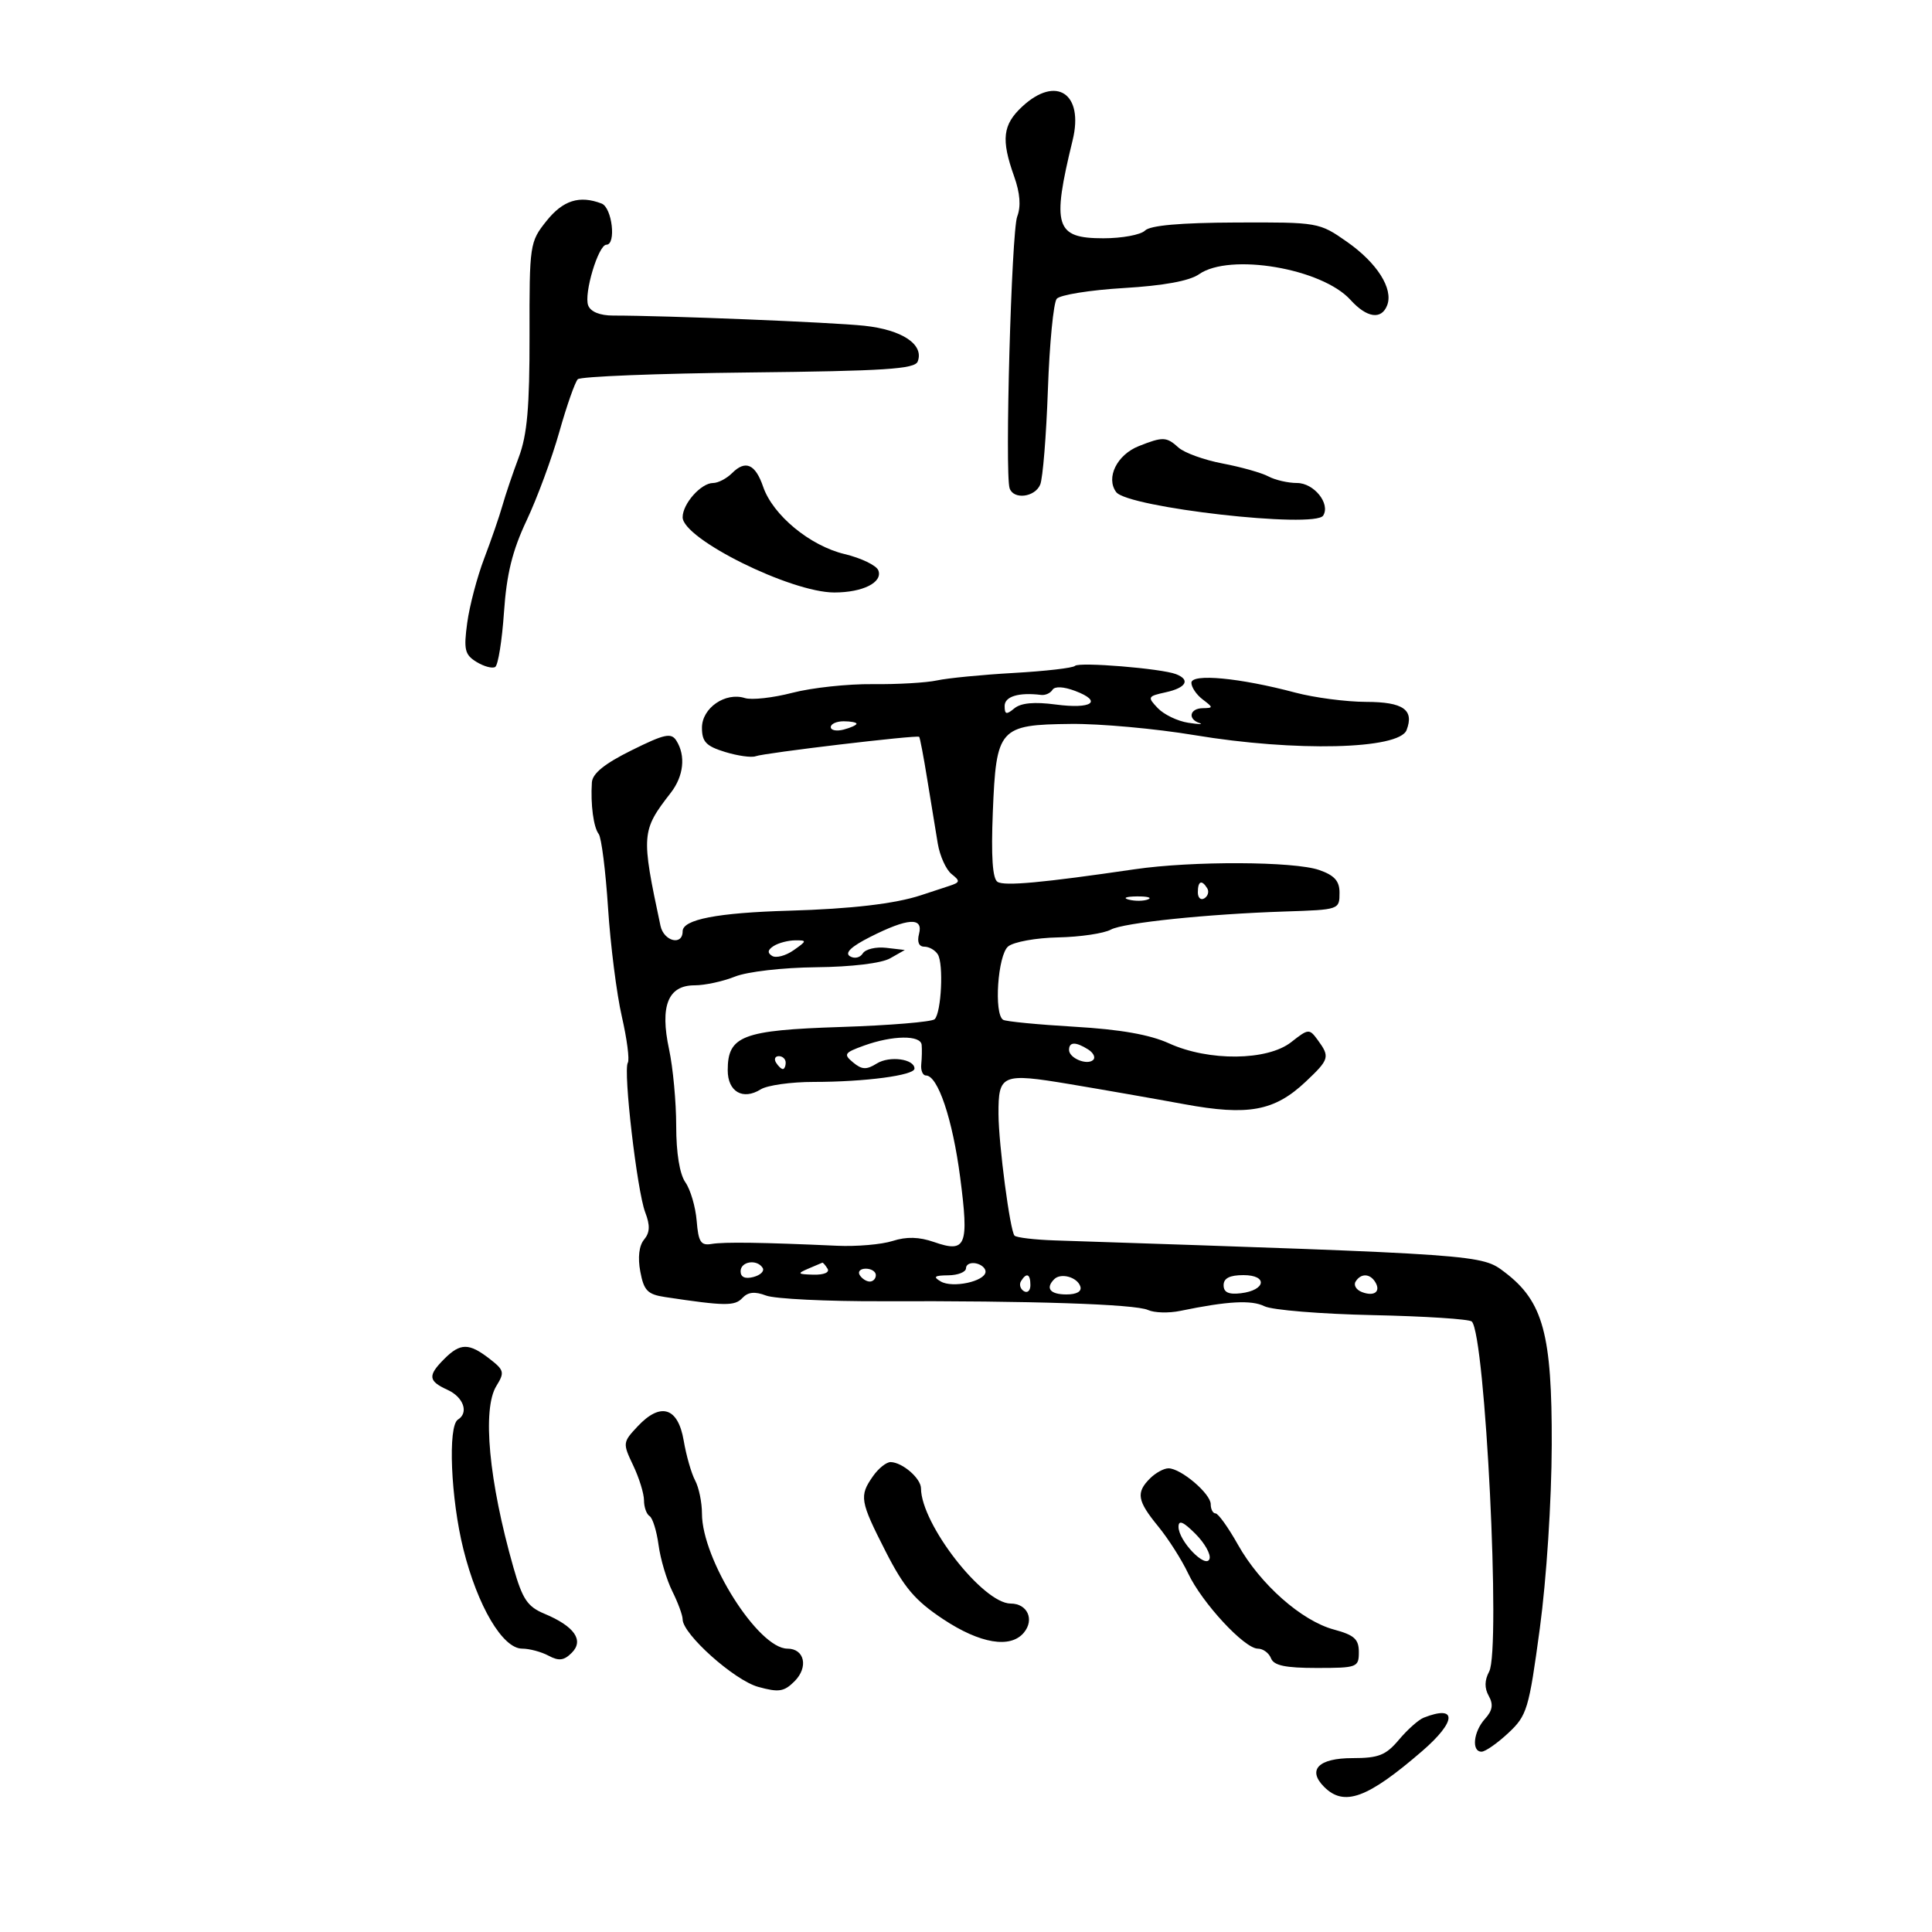 <svg xmlns="http://www.w3.org/2000/svg" width="300" height="300" viewBox="0 0 300 300" version="1.1">
	<path d="M 158.740 16.540 C 155.694 19.365, 155.427 21.646, 157.470 27.379 C 158.399 29.983, 158.556 32.037, 157.950 33.631 C 157.059 35.975, 156.011 73.532, 156.773 75.819 C 157.374 77.622, 160.691 77.225, 161.523 75.250 C 161.928 74.287, 162.465 67.650, 162.717 60.500 C 162.968 53.350, 163.585 47.004, 164.088 46.397 C 164.590 45.790, 169.259 45.040, 174.464 44.729 C 180.694 44.358, 184.699 43.624, 186.186 42.582 C 190.953 39.243, 205.274 41.669, 209.702 46.565 C 212.239 49.370, 214.516 49.704, 215.400 47.400 C 216.383 44.838, 213.839 40.824, 209.152 37.543 C 204.840 34.526, 204.695 34.500, 191.900 34.551 C 183.269 34.586, 178.600 35, 177.799 35.801 C 177.139 36.461, 174.231 37, 171.335 37 C 163.866 37, 163.290 35.162, 166.559 21.768 C 168.327 14.529, 164.017 11.647, 158.740 16.540 M 84.851 34.320 C 82.258 37.569, 82.202 37.948, 82.225 52.070 C 82.242 63.228, 81.864 67.520, 80.555 71 C 79.625 73.475, 78.483 76.850, 78.018 78.500 C 77.553 80.150, 76.278 83.847, 75.185 86.717 C 74.091 89.586, 72.905 94.086, 72.549 96.717 C 71.984 100.883, 72.170 101.665, 73.991 102.784 C 75.141 103.490, 76.448 103.841, 76.896 103.564 C 77.344 103.288, 77.956 99.472, 78.257 95.086 C 78.666 89.120, 79.553 85.521, 81.777 80.805 C 83.413 77.337, 85.694 71.160, 86.847 67.079 C 88 62.997, 89.293 59.311, 89.721 58.887 C 90.150 58.464, 102.077 57.992, 116.228 57.838 C 137.381 57.609, 142.052 57.306, 142.502 56.135 C 143.516 53.492, 140.088 51.204, 134.176 50.579 C 129.061 50.039, 103.431 49, 95.213 49 C 93.155 49, 91.713 48.415, 91.333 47.426 C 90.633 45.602, 92.913 38, 94.160 38 C 95.720 38, 95.051 32.233, 93.418 31.607 C 89.982 30.289, 87.420 31.100, 84.851 34.320 M 176.836 69.269 C 173.440 70.616, 171.680 74.185, 173.317 76.407 C 175.090 78.814, 204.193 82.115, 205.467 80.054 C 206.610 78.204, 204.031 75, 201.399 75 C 200.007 75, 198.010 74.541, 196.961 73.979 C 195.912 73.418, 192.710 72.514, 189.846 71.971 C 186.982 71.428, 183.897 70.312, 182.991 69.492 C 181.129 67.807, 180.574 67.787, 176.836 69.269 M 113.688 73.455 C 112.838 74.305, 111.505 75, 110.726 75 C 108.862 75, 106 78.219, 106 80.316 C 106 83.669, 122.790 92, 129.546 92 C 133.977 92, 137.103 90.431, 136.387 88.566 C 136.091 87.795, 133.728 86.654, 131.136 86.033 C 125.760 84.743, 120.009 79.987, 118.500 75.582 C 117.294 72.061, 115.760 71.383, 113.688 73.455 M 166.922 103.398 C 166.604 103.723, 162.329 104.217, 157.422 104.494 C 152.515 104.772, 147.150 105.294, 145.500 105.655 C 143.850 106.016, 139.350 106.276, 135.500 106.233 C 131.650 106.190, 126.041 106.795, 123.035 107.577 C 120.029 108.359, 116.713 108.726, 115.666 108.394 C 112.628 107.430, 109 109.937, 109 113.001 C 109 115.186, 109.644 115.862, 112.590 116.766 C 114.565 117.372, 116.702 117.669, 117.340 117.426 C 118.688 116.912, 142.389 114.097, 142.727 114.411 C 142.852 114.526, 143.420 117.519, 143.990 121.061 C 144.560 124.602, 145.292 129.075, 145.619 131 C 145.945 132.925, 146.908 135.050, 147.759 135.722 C 149.133 136.807, 149.093 137.015, 147.403 137.566 C 146.357 137.908, 144.375 138.559, 143 139.014 C 139.001 140.335, 132.169 141.135, 122.500 141.413 C 111.382 141.733, 106 142.776, 106 144.611 C 106 146.906, 103.075 146.174, 102.558 143.750 C 99.537 129.578, 99.581 129.001, 104.149 123.115 C 106.164 120.519, 106.508 117.351, 105.029 115.012 C 104.225 113.741, 103.208 113.960, 98.060 116.512 C 93.859 118.595, 91.994 120.106, 91.906 121.500 C 91.689 124.907, 92.159 128.454, 92.965 129.500 C 93.389 130.050, 94.043 135.225, 94.418 141 C 94.793 146.775, 95.755 154.351, 96.556 157.836 C 97.356 161.321, 97.776 164.554, 97.488 165.019 C 96.746 166.220, 98.923 184.950, 100.189 188.251 C 100.969 190.287, 100.922 191.389, 100.008 192.490 C 99.230 193.428, 99.014 195.262, 99.425 197.451 C 99.980 200.411, 100.551 200.995, 103.288 201.408 C 112.555 202.805, 114.086 202.824, 115.267 201.560 C 116.149 200.615, 117.200 200.506, 118.959 201.174 C 120.311 201.689, 128.411 202.084, 136.959 202.054 C 160.108 201.972, 176.280 202.505, 178.262 203.415 C 179.232 203.860, 181.482 203.923, 183.262 203.555 C 190.645 202.031, 194.320 201.829, 196.351 202.835 C 197.533 203.420, 205.105 204.039, 213.179 204.211 C 221.252 204.383, 228.164 204.830, 228.538 205.205 C 230.639 207.305, 233.063 256.146, 231.236 259.560 C 230.513 260.911, 230.493 262.130, 231.175 263.348 C 231.915 264.670, 231.761 265.607, 230.590 266.901 C 228.790 268.890, 228.463 272, 230.054 272 C 230.634 272, 232.501 270.698, 234.203 269.108 C 237.122 266.380, 237.401 265.454, 239.103 252.858 C 240.140 245.178, 240.927 233.072, 240.953 224.377 C 241.006 207.192, 239.630 202.108, 233.699 197.584 C 230.040 194.793, 230.403 194.819, 163.794 192.611 C 160.656 192.507, 157.840 192.174, 157.537 191.870 C 156.846 191.180, 155.067 177.701, 155.046 173 C 155.019 166.811, 155.562 166.583, 166.126 168.346 C 171.282 169.207, 179.274 170.607, 183.887 171.457 C 193.829 173.290, 197.900 172.536, 202.750 167.963 C 206.422 164.501, 206.535 164.114, 204.634 161.514 C 203.308 159.701, 203.183 159.711, 200.499 161.822 C 196.806 164.727, 187.694 164.822, 181.541 162.019 C 178.549 160.656, 173.970 159.849, 166.862 159.433 C 161.181 159.101, 156.187 158.616, 155.766 158.355 C 154.305 157.452, 154.929 148.303, 156.544 146.964 C 157.393 146.259, 160.880 145.627, 164.294 145.559 C 167.707 145.491, 171.400 144.945, 172.500 144.347 C 174.451 143.285, 187.451 141.933, 199.500 141.538 C 207.991 141.260, 208 141.257, 208 138.598 C 208 136.803, 207.204 135.918, 204.851 135.098 C 200.944 133.736, 185.139 133.670, 176.193 134.979 C 161.862 137.076, 155.995 137.615, 154.899 136.938 C 154.121 136.457, 153.887 133.017, 154.164 126.117 C 154.689 113.044, 155.142 112.532, 166.286 112.411 C 170.804 112.361, 179.450 113.146, 185.500 114.154 C 201.136 116.759, 217.259 116.374, 218.413 113.367 C 219.624 110.211, 217.891 109, 212.143 108.988 C 209.039 108.982, 204.077 108.331, 201.116 107.543 C 192.512 105.253, 185 104.545, 185 106.025 C 185 106.715, 185.787 107.877, 186.750 108.608 C 188.417 109.873, 188.417 109.938, 186.750 109.968 C 184.741 110.005, 184.385 111.647, 186.250 112.272 C 186.938 112.502, 186.150 112.482, 184.500 112.229 C 182.850 111.975, 180.726 110.952, 179.779 109.957 C 178.140 108.232, 178.199 108.115, 181.029 107.494 C 184.199 106.797, 184.892 105.556, 182.602 104.678 C 180.311 103.799, 167.547 102.757, 166.922 103.398 M 163.429 107.115 C 163.110 107.631, 162.321 107.988, 161.675 107.908 C 158.197 107.479, 156 108.142, 156 109.622 C 156 110.954, 156.270 111.021, 157.507 109.994 C 158.527 109.148, 160.602 108.955, 163.932 109.397 C 169.559 110.143, 171.293 108.926, 166.942 107.284 C 165.153 106.609, 163.783 106.543, 163.429 107.115 M 129 112.906 C 129 113.405, 129.900 113.577, 131 113.290 C 132.100 113.002, 133 112.594, 133 112.383 C 133 112.173, 132.100 112, 131 112 C 129.900 112, 129 112.408, 129 112.906 M 186 138.559 C 186 139.416, 186.457 139.835, 187.016 139.490 C 187.575 139.144, 187.774 138.443, 187.457 137.931 C 186.600 136.544, 186 136.802, 186 138.559 M 175.269 139.693 C 176.242 139.947, 177.592 139.930, 178.269 139.656 C 178.946 139.382, 178.150 139.175, 176.500 139.195 C 174.850 139.215, 174.296 139.439, 175.269 139.693 M 135.112 145.492 C 132.172 146.979, 131.137 147.967, 131.974 148.484 C 132.669 148.913, 133.555 148.720, 133.970 148.048 C 134.381 147.384, 136.018 146.992, 137.609 147.177 L 140.500 147.514 138.226 148.805 C 136.866 149.577, 132.246 150.135, 126.726 150.193 C 121.525 150.248, 116.029 150.882, 114.128 151.645 C 112.273 152.390, 109.451 153, 107.856 153 C 103.727 153, 102.449 156.202, 103.892 162.933 C 104.502 165.774, 105 171.126, 105 174.827 C 105 179.040, 105.534 182.318, 106.429 183.595 C 107.215 184.717, 108.002 187.404, 108.179 189.567 C 108.448 192.867, 108.822 193.445, 110.500 193.159 C 112.427 192.830, 118.397 192.916, 130 193.442 C 133.025 193.579, 136.897 193.243, 138.605 192.697 C 140.768 192.004, 142.720 192.055, 145.042 192.865 C 150.026 194.602, 150.482 193.467, 149.092 182.798 C 147.917 173.786, 145.635 167, 143.780 167 C 143.282 167, 142.954 166.213, 143.052 165.250 C 143.150 164.287, 143.178 162.938, 143.115 162.250 C 142.972 160.698, 138.599 160.754, 134.145 162.366 C 131.092 163.471, 130.942 163.707, 132.476 164.980 C 133.839 166.111, 134.543 166.142, 136.144 165.142 C 138.124 163.905, 142 164.428, 142 165.931 C 142 166.983, 134.303 168, 126.347 168 C 122.841 168, 119.139 168.521, 118.119 169.158 C 115.353 170.885, 113 169.519, 113 166.186 C 113 160.834, 115.269 159.967, 130.563 159.470 C 138.162 159.223, 144.719 158.679, 145.136 158.261 C 146.173 157.218, 146.540 149.682, 145.625 148.202 C 145.216 147.541, 144.276 147, 143.535 147 C 142.680 147, 142.378 146.269, 142.710 145 C 143.396 142.377, 140.956 142.535, 135.112 145.492 M 120.143 146.890 C 119.199 147.489, 119.123 147.958, 119.891 148.433 C 120.499 148.809, 121.997 148.415, 123.221 147.558 C 125.311 146.094, 125.326 146.001, 123.473 146.015 C 122.388 146.024, 120.889 146.417, 120.143 146.890 M 166 163.031 C 166 164.320, 168.849 165.484, 169.764 164.569 C 170.137 164.196, 169.780 163.473, 168.971 162.961 C 167.035 161.737, 166 161.761, 166 163.031 M 120.500 165 C 120.840 165.550, 121.316 166, 121.559 166 C 121.802 166, 122 165.550, 122 165 C 122 164.450, 121.523 164, 120.941 164 C 120.359 164, 120.160 164.450, 120.500 165 M 115 197.406 C 115 198.318, 115.700 198.630, 116.989 198.293 C 118.083 198.007, 118.731 197.374, 118.430 196.886 C 117.557 195.474, 115 195.861, 115 197.406 M 125.500 197 C 123.741 197.756, 123.838 197.868, 126.309 197.930 C 127.941 197.971, 128.859 197.581, 128.500 197 C 128.160 196.450, 127.796 196.032, 127.691 196.070 C 127.586 196.109, 126.600 196.527, 125.500 197 M 150 196.927 C 150 197.517, 148.762 198.014, 147.250 198.030 C 145.081 198.054, 144.835 198.257, 146.085 198.988 C 147.914 200.057, 152.927 198.984, 153.034 197.500 C 153.073 196.950, 152.407 196.355, 151.553 196.177 C 150.699 195.999, 150 196.336, 150 196.927 M 133.500 198 C 133.840 198.550, 134.541 199, 135.059 199 C 135.577 199, 136 198.550, 136 198 C 136 197.450, 135.298 197, 134.441 197 C 133.584 197, 133.160 197.450, 133.500 198 M 158.543 198.931 C 158.226 199.443, 158.425 200.144, 158.984 200.490 C 159.543 200.835, 160 200.416, 160 199.559 C 160 197.802, 159.400 197.544, 158.543 198.931 M 163.701 198.632 C 162.295 200.038, 163.059 201, 165.583 201 C 167.205 201, 168.012 200.535, 167.750 199.750 C 167.269 198.304, 164.730 197.603, 163.701 198.632 M 190 199.566 C 190 200.677, 190.779 201.041, 192.673 200.816 C 196.566 200.356, 196.909 198, 193.083 198 C 190.951 198, 190 198.483, 190 199.566 M 210.496 199.007 C 210.153 199.561, 210.596 200.292, 211.480 200.631 C 213.394 201.365, 214.461 200.556, 213.541 199.067 C 212.711 197.723, 211.306 197.696, 210.496 199.007 M 69 211 C 66.391 213.609, 66.477 214.441, 69.500 215.818 C 71.979 216.948, 72.824 219.373, 71.108 220.434 C 69.520 221.415, 69.995 232.728, 71.953 240.561 C 74.166 249.418, 78.057 256, 81.080 256 C 82.208 256, 84.054 256.494, 85.182 257.098 C 86.781 257.953, 87.575 257.854, 88.781 256.648 C 90.724 254.705, 89.199 252.528, 84.529 250.576 C 81.898 249.477, 81.130 248.329, 79.721 243.384 C 75.905 229.990, 74.856 218.799, 77.080 215.206 C 78.381 213.104, 78.290 212.749, 76 210.978 C 72.817 208.516, 71.480 208.520, 69 211 M 99.032 221.466 C 96.690 223.959, 96.674 224.093, 98.318 227.542 C 99.243 229.481, 100 231.926, 100 232.975 C 100 234.024, 100.389 235.123, 100.865 235.417 C 101.341 235.711, 101.969 237.735, 102.262 239.916 C 102.554 242.096, 103.515 245.326, 104.397 247.094 C 105.279 248.861, 106 250.822, 106 251.452 C 106 253.743, 114.018 260.911, 117.726 261.935 C 120.934 262.821, 121.749 262.695, 123.376 261.068 C 125.565 258.880, 124.937 256, 122.271 256 C 117.753 256, 109 242.164, 109 235.023 C 109 233.288, 108.523 230.977, 107.940 229.888 C 107.357 228.798, 106.559 226.015, 106.166 223.703 C 105.287 218.528, 102.587 217.682, 99.032 221.466 M 135.557 229.223 C 133.399 232.303, 133.528 233.072, 137.528 240.920 C 140.382 246.521, 142.085 248.526, 146.447 251.421 C 152.188 255.231, 156.910 256.019, 158.989 253.513 C 160.666 251.493, 159.536 249, 156.945 249 C 152.642 249, 143.049 236.684, 143.010 231.110 C 142.999 229.558, 140.143 227.081, 138.307 227.032 C 137.650 227.014, 136.413 228, 135.557 229.223 M 178.571 229.571 C 176.371 231.772, 176.588 233.041, 179.848 237.022 C 181.415 238.935, 183.506 242.220, 184.497 244.323 C 186.642 248.877, 193.240 256, 195.315 256 C 196.124 256, 197.045 256.675, 197.362 257.500 C 197.792 258.621, 199.585 259, 204.469 259 C 210.741 259, 211 258.903, 211 256.539 C 211 254.526, 210.293 253.887, 207.125 253.034 C 202.103 251.681, 195.676 245.998, 192.230 239.863 C 190.729 237.190, 189.162 235.002, 188.750 235.001 C 188.338 235, 188 234.358, 188 233.573 C 188 231.934, 183.366 228, 181.437 228 C 180.725 228, 179.436 228.707, 178.571 229.571 M 183 237.084 C 183 239.282, 187.269 243.693, 187.814 242.059 C 188.047 241.358, 187.060 239.605, 185.619 238.165 C 183.730 236.275, 183 235.974, 183 237.084 M 221.063 266.725 C 220.272 267.036, 218.545 268.576, 217.224 270.146 C 215.196 272.555, 214.074 273, 210.018 273 C 204.735 273, 202.952 274.809, 205.614 277.471 C 208.718 280.575, 212.333 279.253, 220.838 271.904 C 226.193 267.277, 226.307 264.657, 221.063 266.725" stroke="none" fill="black" fill-rule="evenodd"/>
</svg>